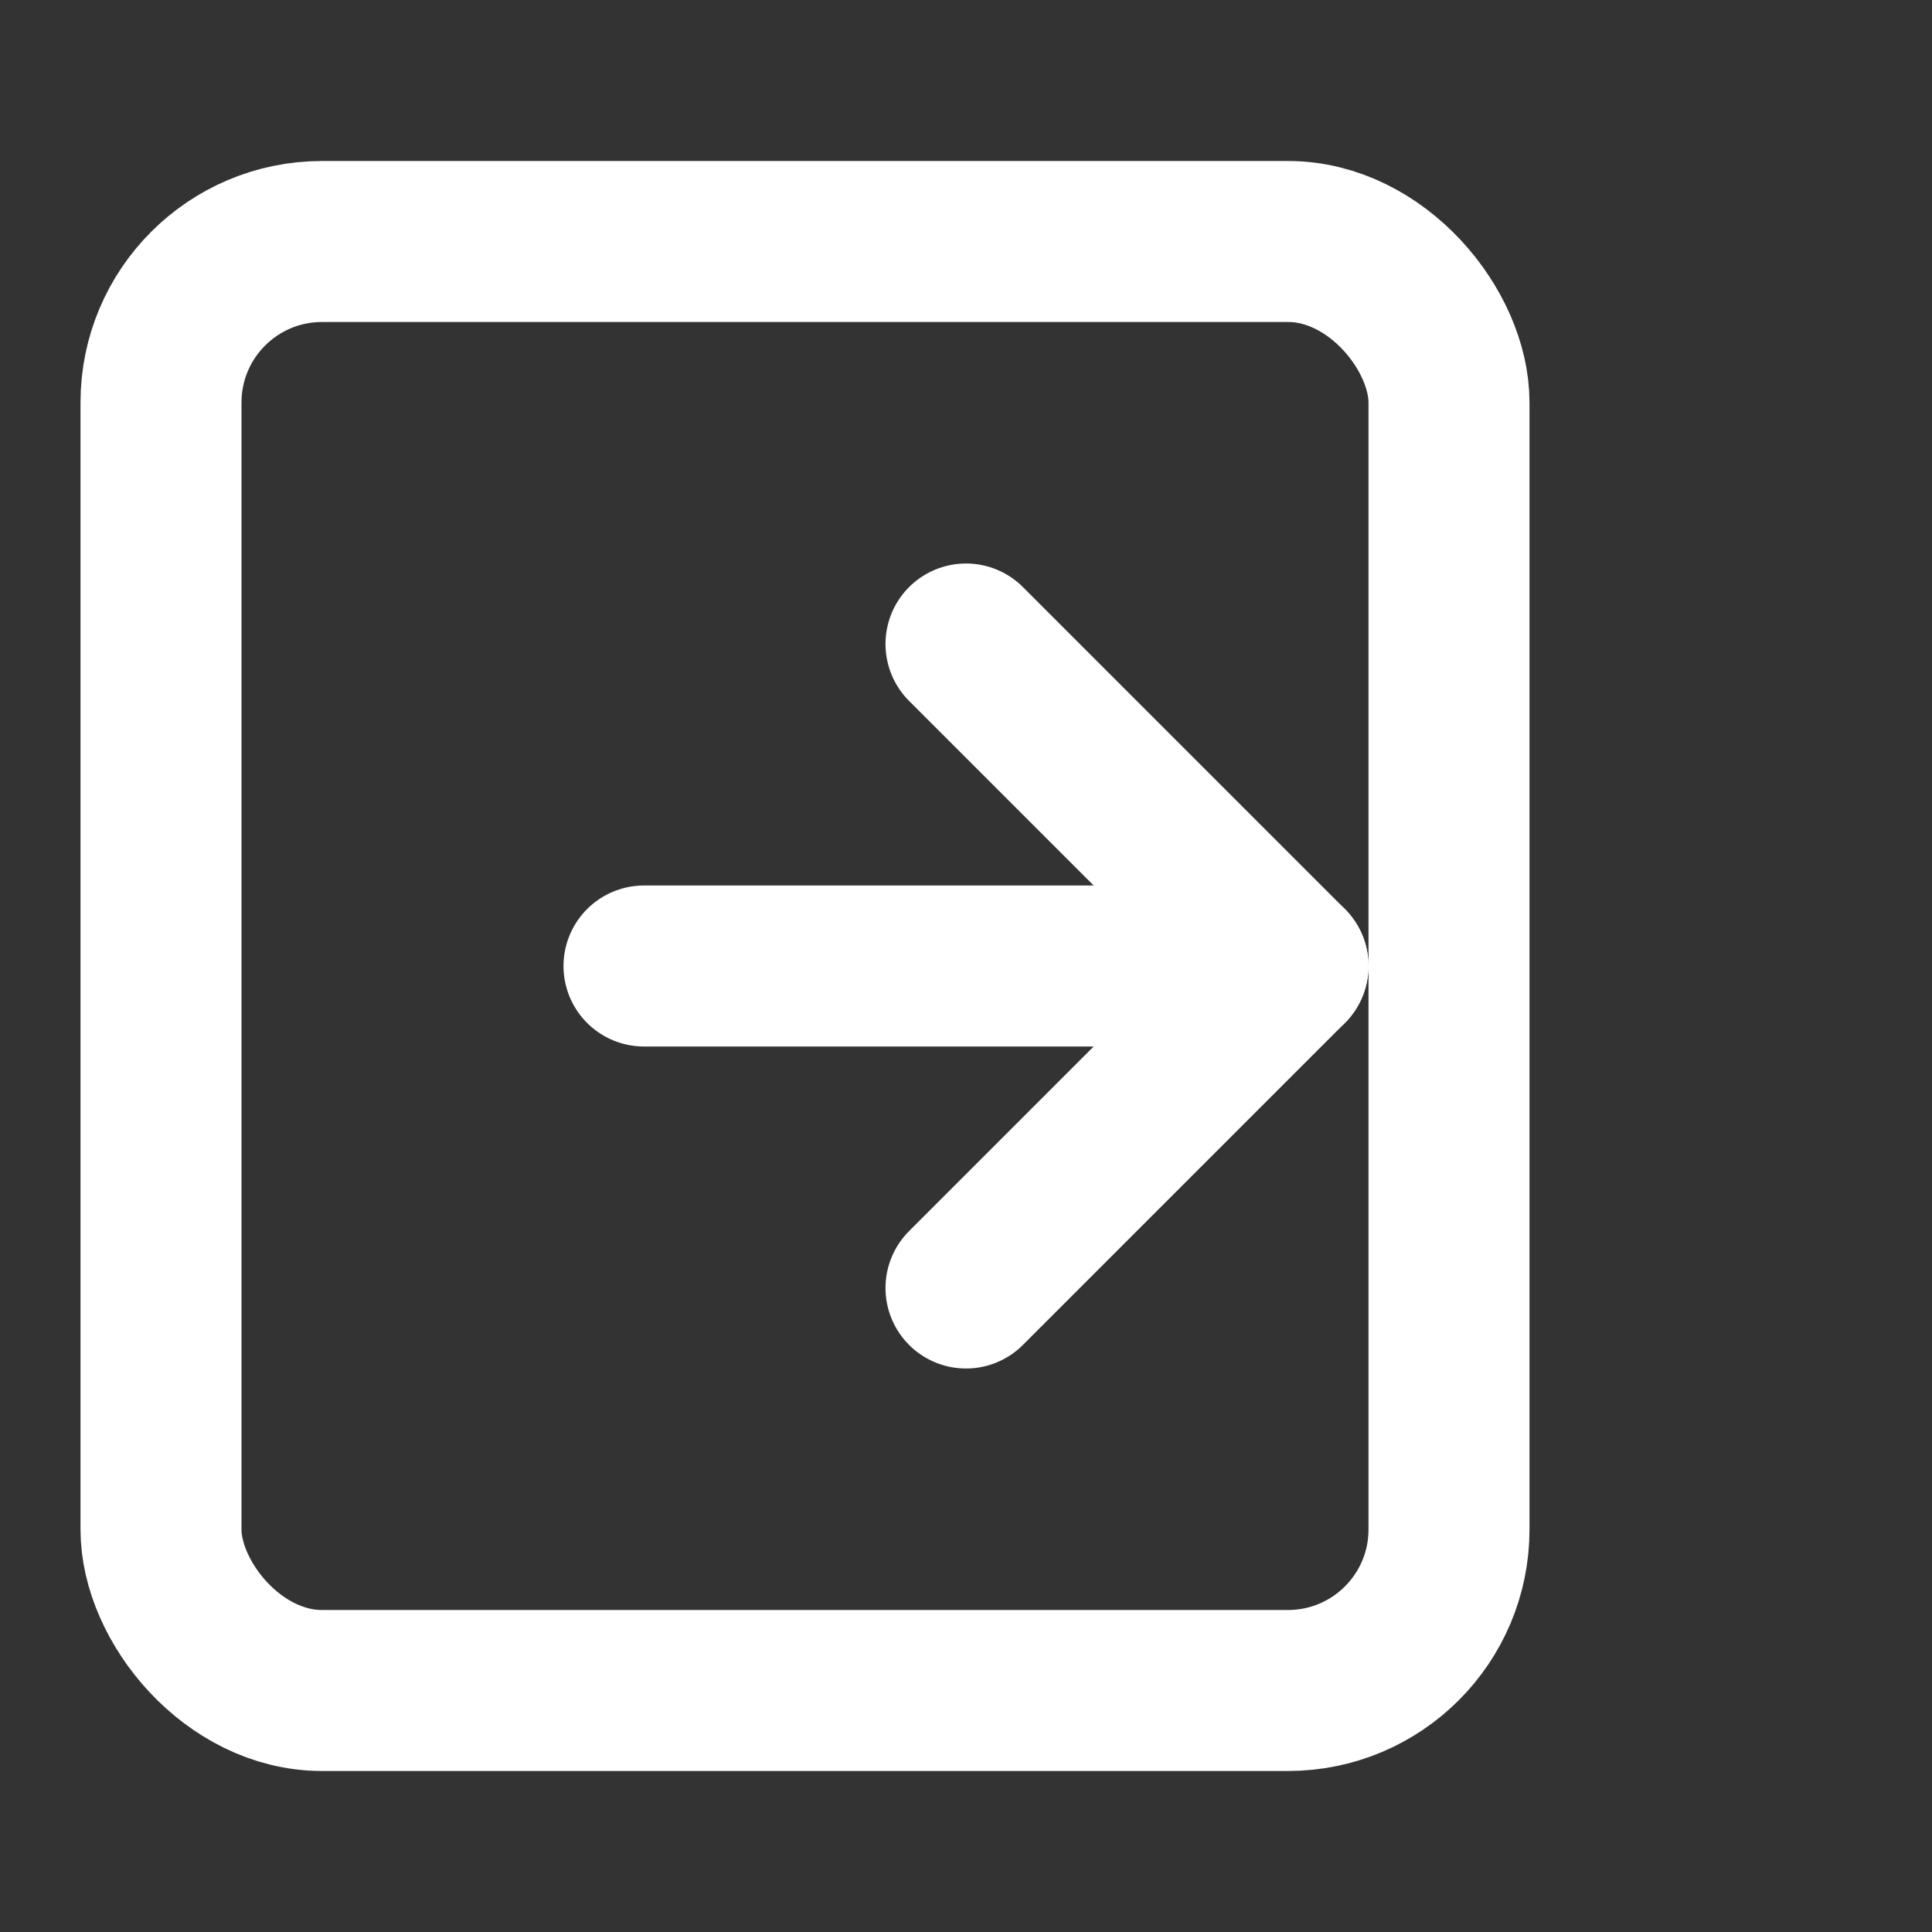 <svg width="200" height="200" viewBox="0 0 24 24" xmlns="http://www.w3.org/2000/svg">
  <rect x="0" y="0" width="24" height="24" fill="#333333" stroke="none"/>
  <rect x="2" y="3" width="16" height="18" rx="2" ry="2" fill="none" stroke="#fff" stroke-width="2"/>
  <path d="M16 12H8" fill="none" stroke="#fff" stroke-width="2" stroke-linecap="round" stroke-linejoin="round"/>
  <path d="M12 8L16 12L12 16" fill="none" stroke="#fff" stroke-width="2" stroke-linecap="round" stroke-linejoin="round"/>
</svg>
